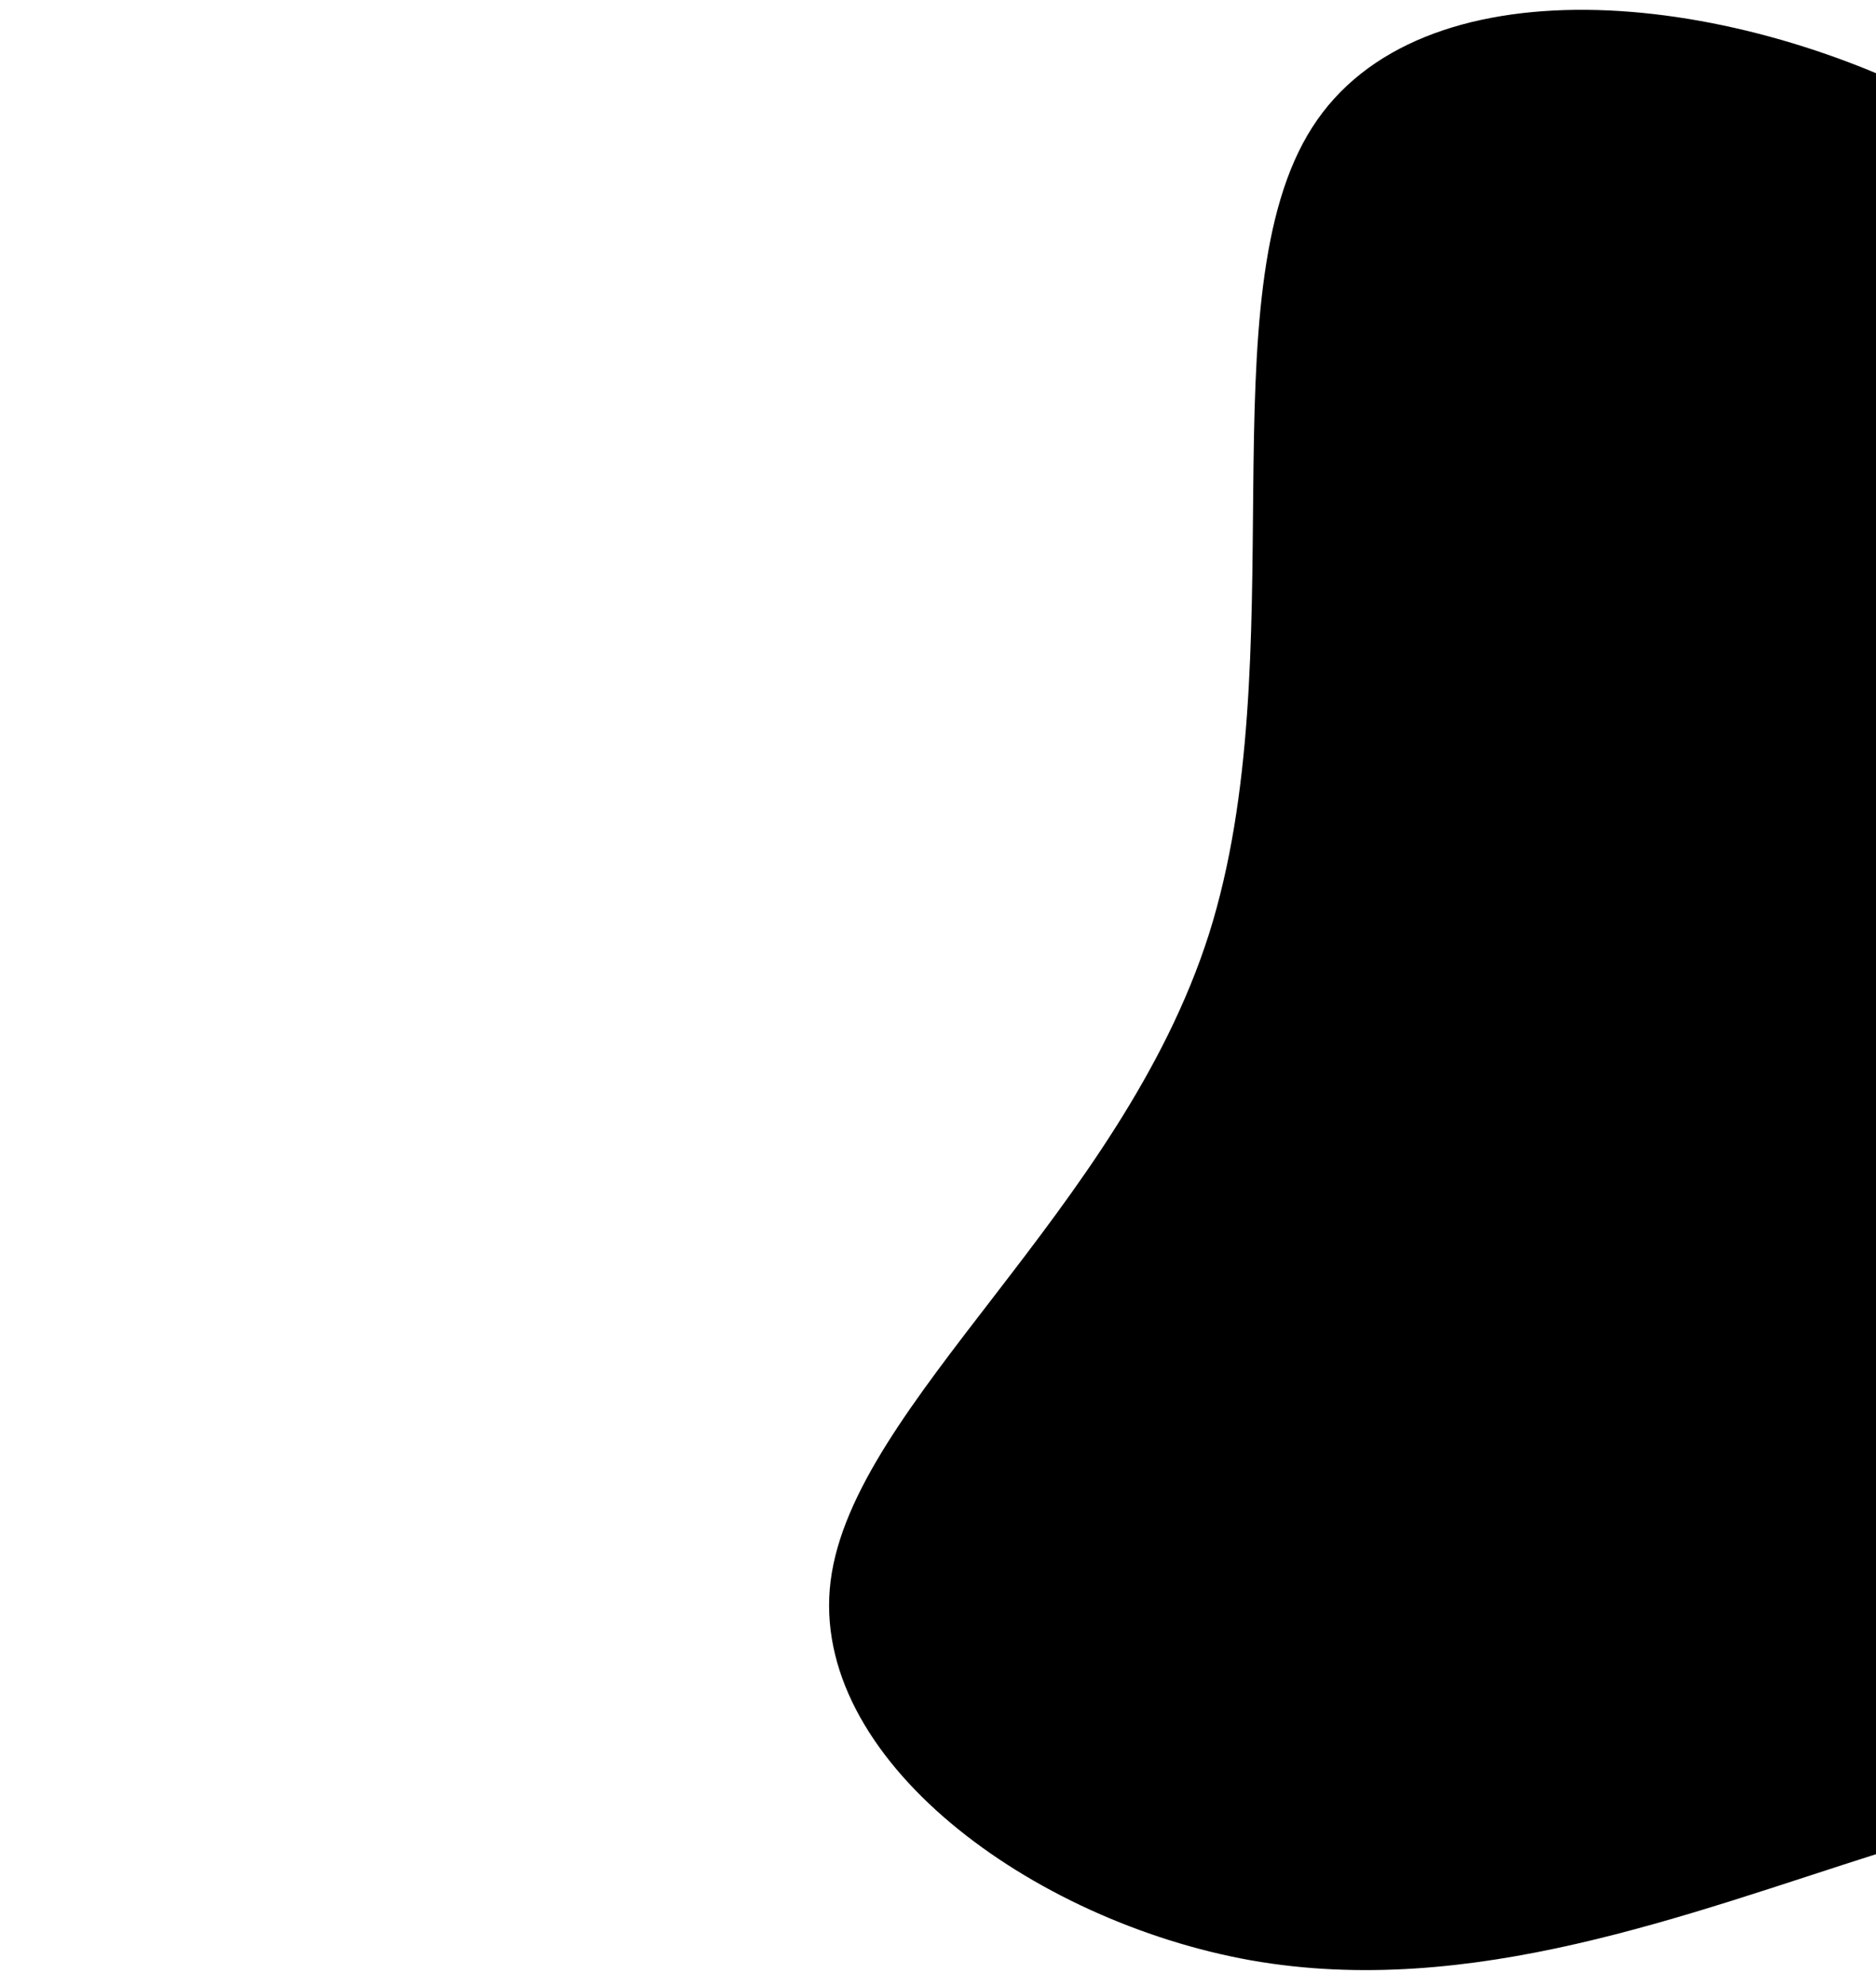 <svg xmlns="http://www.w3.org/2000/svg" width="394" height="417"><rect id="backgroundrect" width="100%" height="100%" x="0" y="0" fill="none" stroke="none" class="" style=""/>
  
<g class="currentLayer" style=""><title>Layer 1</title><g id="svg_1" class="" fill="#000000" fill-opacity="1" transform="rotate(-108.892 344.994,200.095) " filter="">
    <path d="M378.159,115.144 C427.259,151.444 505.459,157.844 531.459,190.544 C557.459,223.144 531.159,281.944 492.159,318.344 C453.159,354.644 401.459,368.644 352.359,384.244 C303.159,399.844 256.559,417.044 221.659,403.644 C186.659,390.244 163.459,346.244 154.059,305.944 C144.659,265.544 148.959,228.944 150.059,186.244 C151.059,143.544 148.859,94.844 171.459,53.844 C194.159,12.844 241.659,-20.456 275.459,-3.956 C309.159,12.544 329.159,78.744 378.159,115.144 z" fill="#000000" id="svg_2" fill-opacity="1" filter=""/>
  </g></g><defs><filter id="f038" xmlns:inkscape="http://www.inkscape.org/namespaces/inkscape" inkscape:label="Button" x="0" y="0" width="1" height="1" inkscape:menu="Bevels" inkscape:menu-tooltip="Soft bevel, slightly depressed middle" color-interpolation-filters="sRGB">
            <feGaussianBlur stdDeviation="2.3" in="SourceAlpha" result="result0"/>
            <feMorphology in="SourceAlpha" radius="6.6" result="result1"/>
            <feGaussianBlur stdDeviation="8.9" in="result1"/>
            <feColorMatrix id="feColorMatrix2861" values="1 0 0 0 0 0 1 0 0 0 0 0 1 0 0 0 0 0 0.3 0" result="result91"/>
            <feComposite in="result0" operator="out" result="result2" in2="result91"/>
            <feGaussianBlur stdDeviation="1.7" result="result4"/>
            <feDiffuseLighting surfaceScale="10">
                <feDistantLight azimuth="225" elevation="45"/>
            </feDiffuseLighting>
            <feBlend id="feBlend2863" in2="SourceGraphic" mode="multiply"/>
            <feComposite in2="SourceAlpha" operator="in" result="result3"/>
            <feSpecularLighting in="result4" surfaceScale="5" specularExponent="17.9">
                <feDistantLight azimuth="225" elevation="45"/>
            </feSpecularLighting>
            <feComposite in2="result3" operator="atop"/>
        </filter></defs></svg>